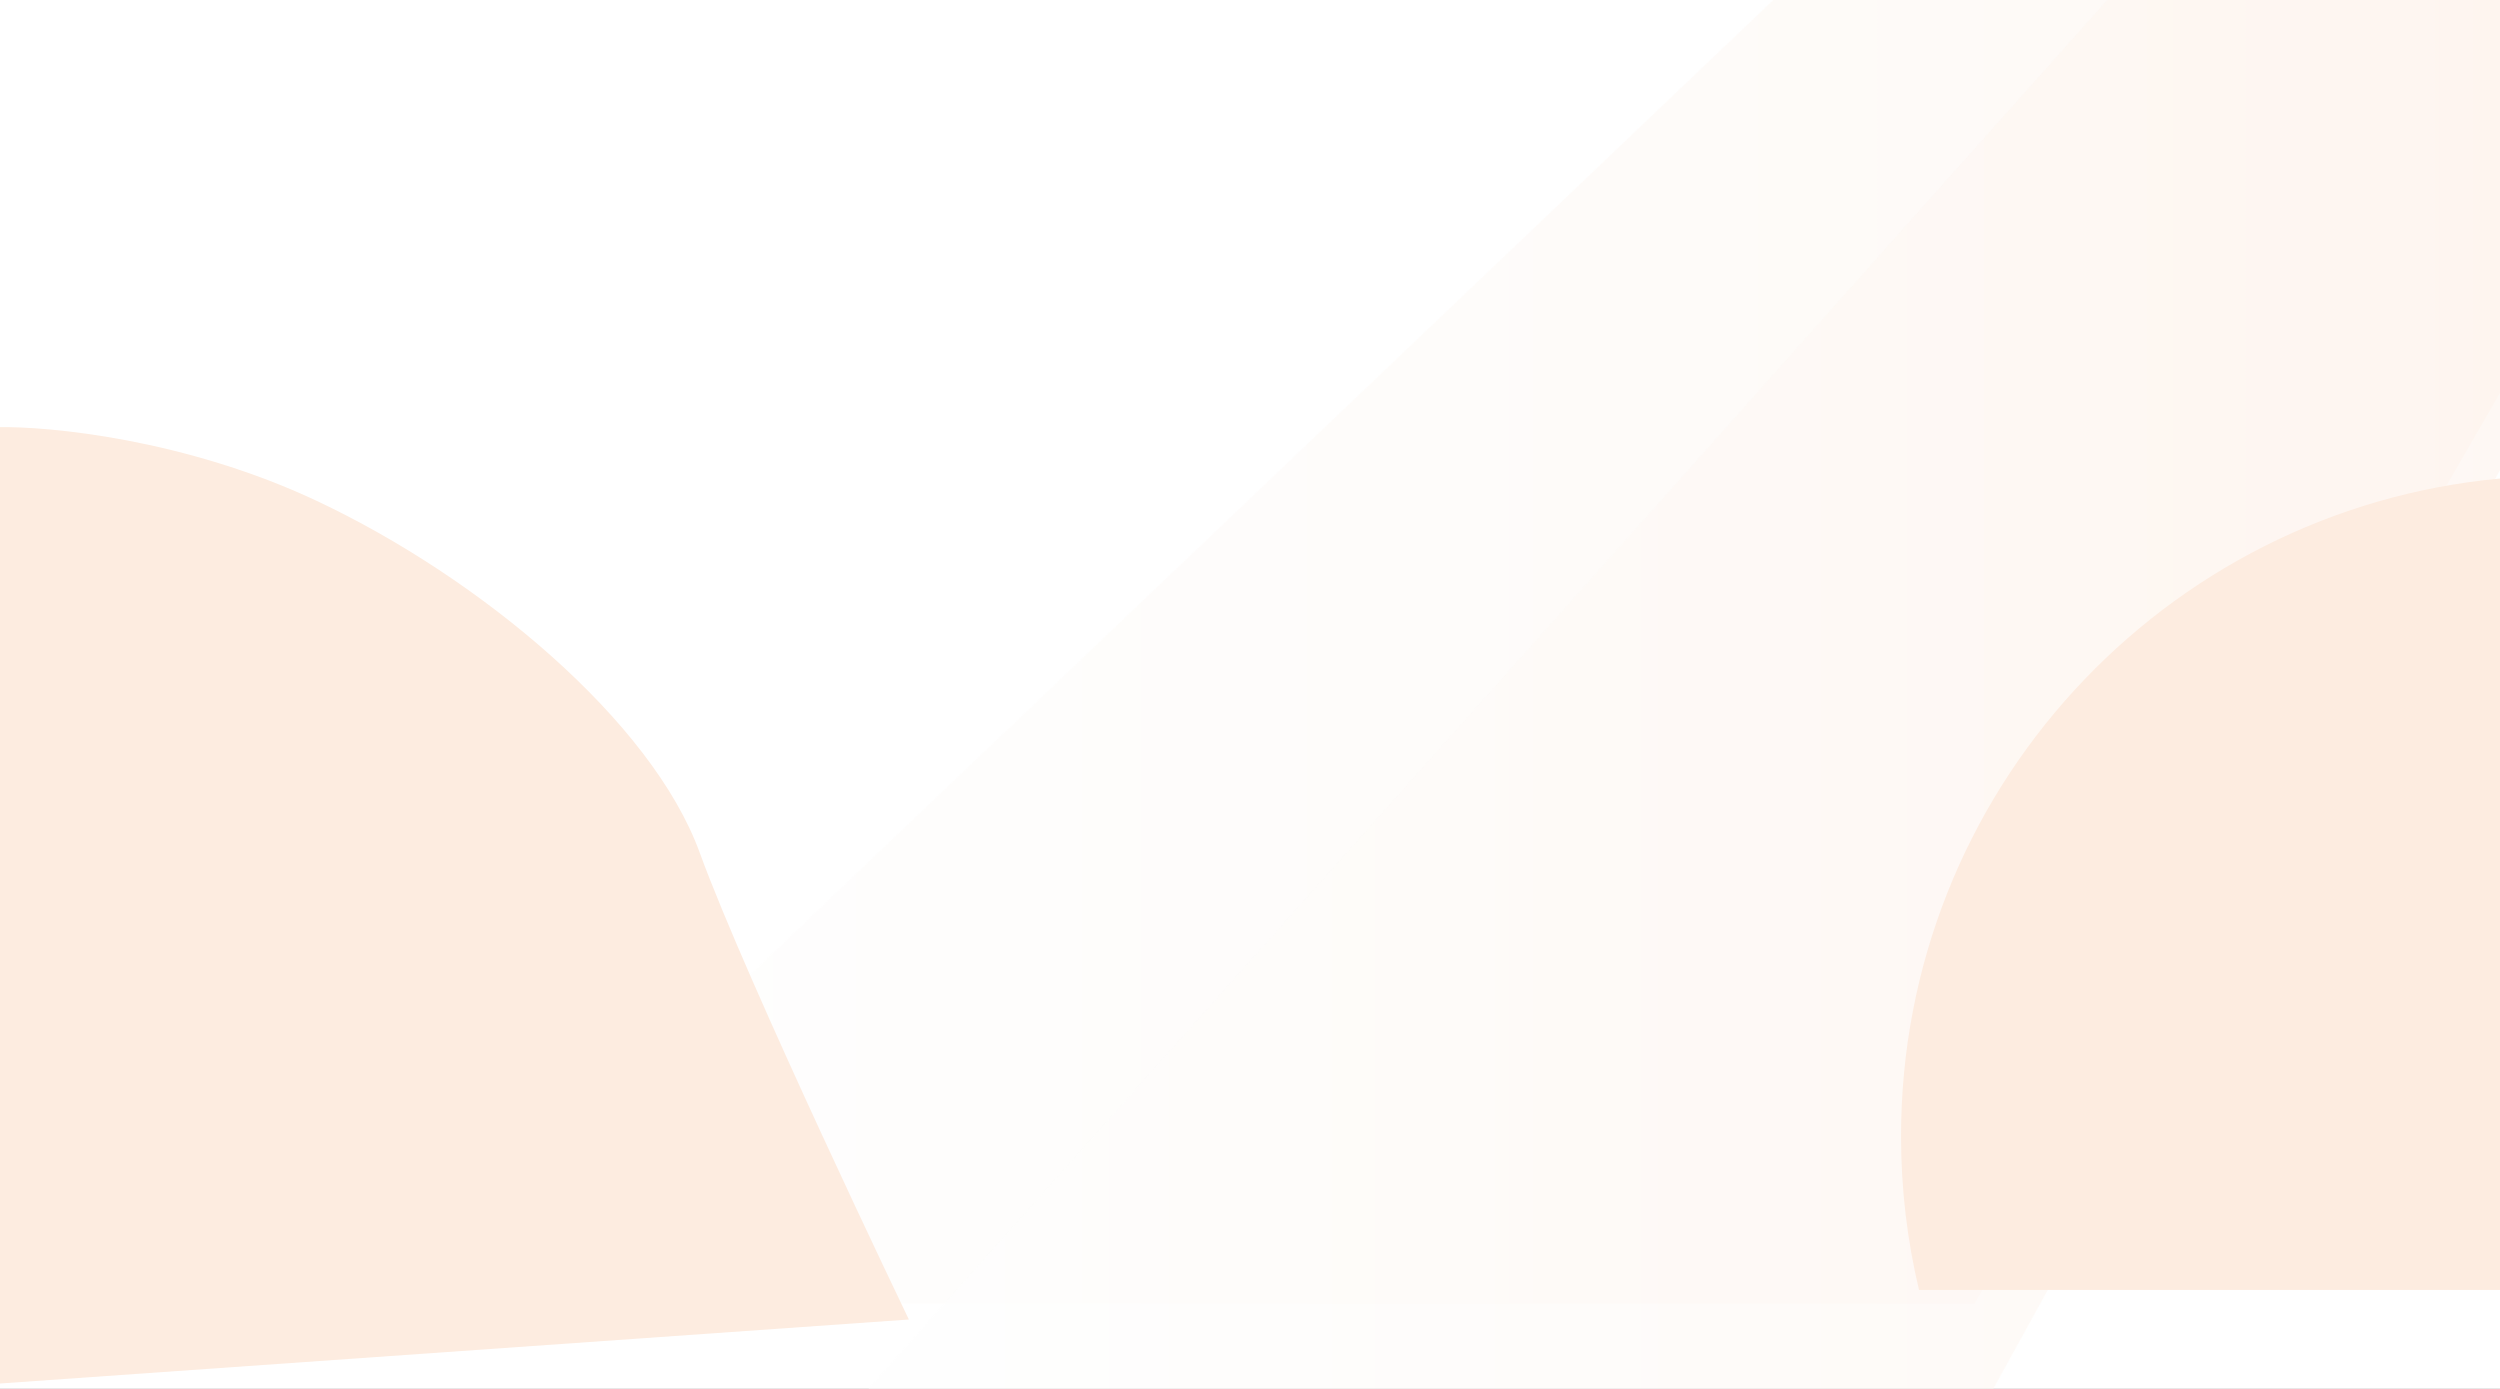 <svg width="1440" height="800" viewBox="0 0 1440 800" fill="none" xmlns="http://www.w3.org/2000/svg">
<rect x="0" y="0" width="1440" height="800" fill="#333333" stroke="none"/>
<g clip-path="url(#clip0)">
<rect width="1440" height="800" fill="white"/>
<path d="M2247 -1172C2247 -1166.28 233 751 233 751H1137.25L2247 -1172Z" fill="url(#paint0_linear)" fill-opacity="0.5"/>
<path d="M2203.5 -1113C2203.5 -1108.63 485 817 485 817H1138.72L2203.5 -1113Z" fill="url(#paint1_linear)" fill-opacity="0.5"/>
<path fill-rule="evenodd" clip-rule="evenodd" d="M1095 654.5C1095 684.969 1098.58 714.602 1105.35 743H1440V275.634C1246.5 293.537 1095 456.326 1095 654.5Z" fill="#FDECE0"/>
<path d="M182.5 288.539C106.9 252.939 28 245.373 -2 246.039V797.039L523.5 760.039C523.5 760.039 430.5 566.539 403 491.039C375.5 415.539 277 333.039 182.5 288.539Z" fill="#FDECE0"/>
</g>
<defs>
<linearGradient id="paint0_linear" x1="233" y1="-210.504" x2="2246.99" y2="-210.504" gradientUnits="userSpaceOnUse">
<stop stop-color="white"/>
<stop offset="1" stop-color="#FDECE0"/>
</linearGradient>
<linearGradient id="paint1_linear" x1="485" y1="82.996" x2="1940.99" y2="82.996" gradientUnits="userSpaceOnUse">
<stop stop-color="white"/>
<stop offset="1" stop-color="#FDECE0"/>
</linearGradient>
<clipPath id="clip0">
<rect width="1440" height="800" fill="white"/>
</clipPath>
</defs>
</svg>
